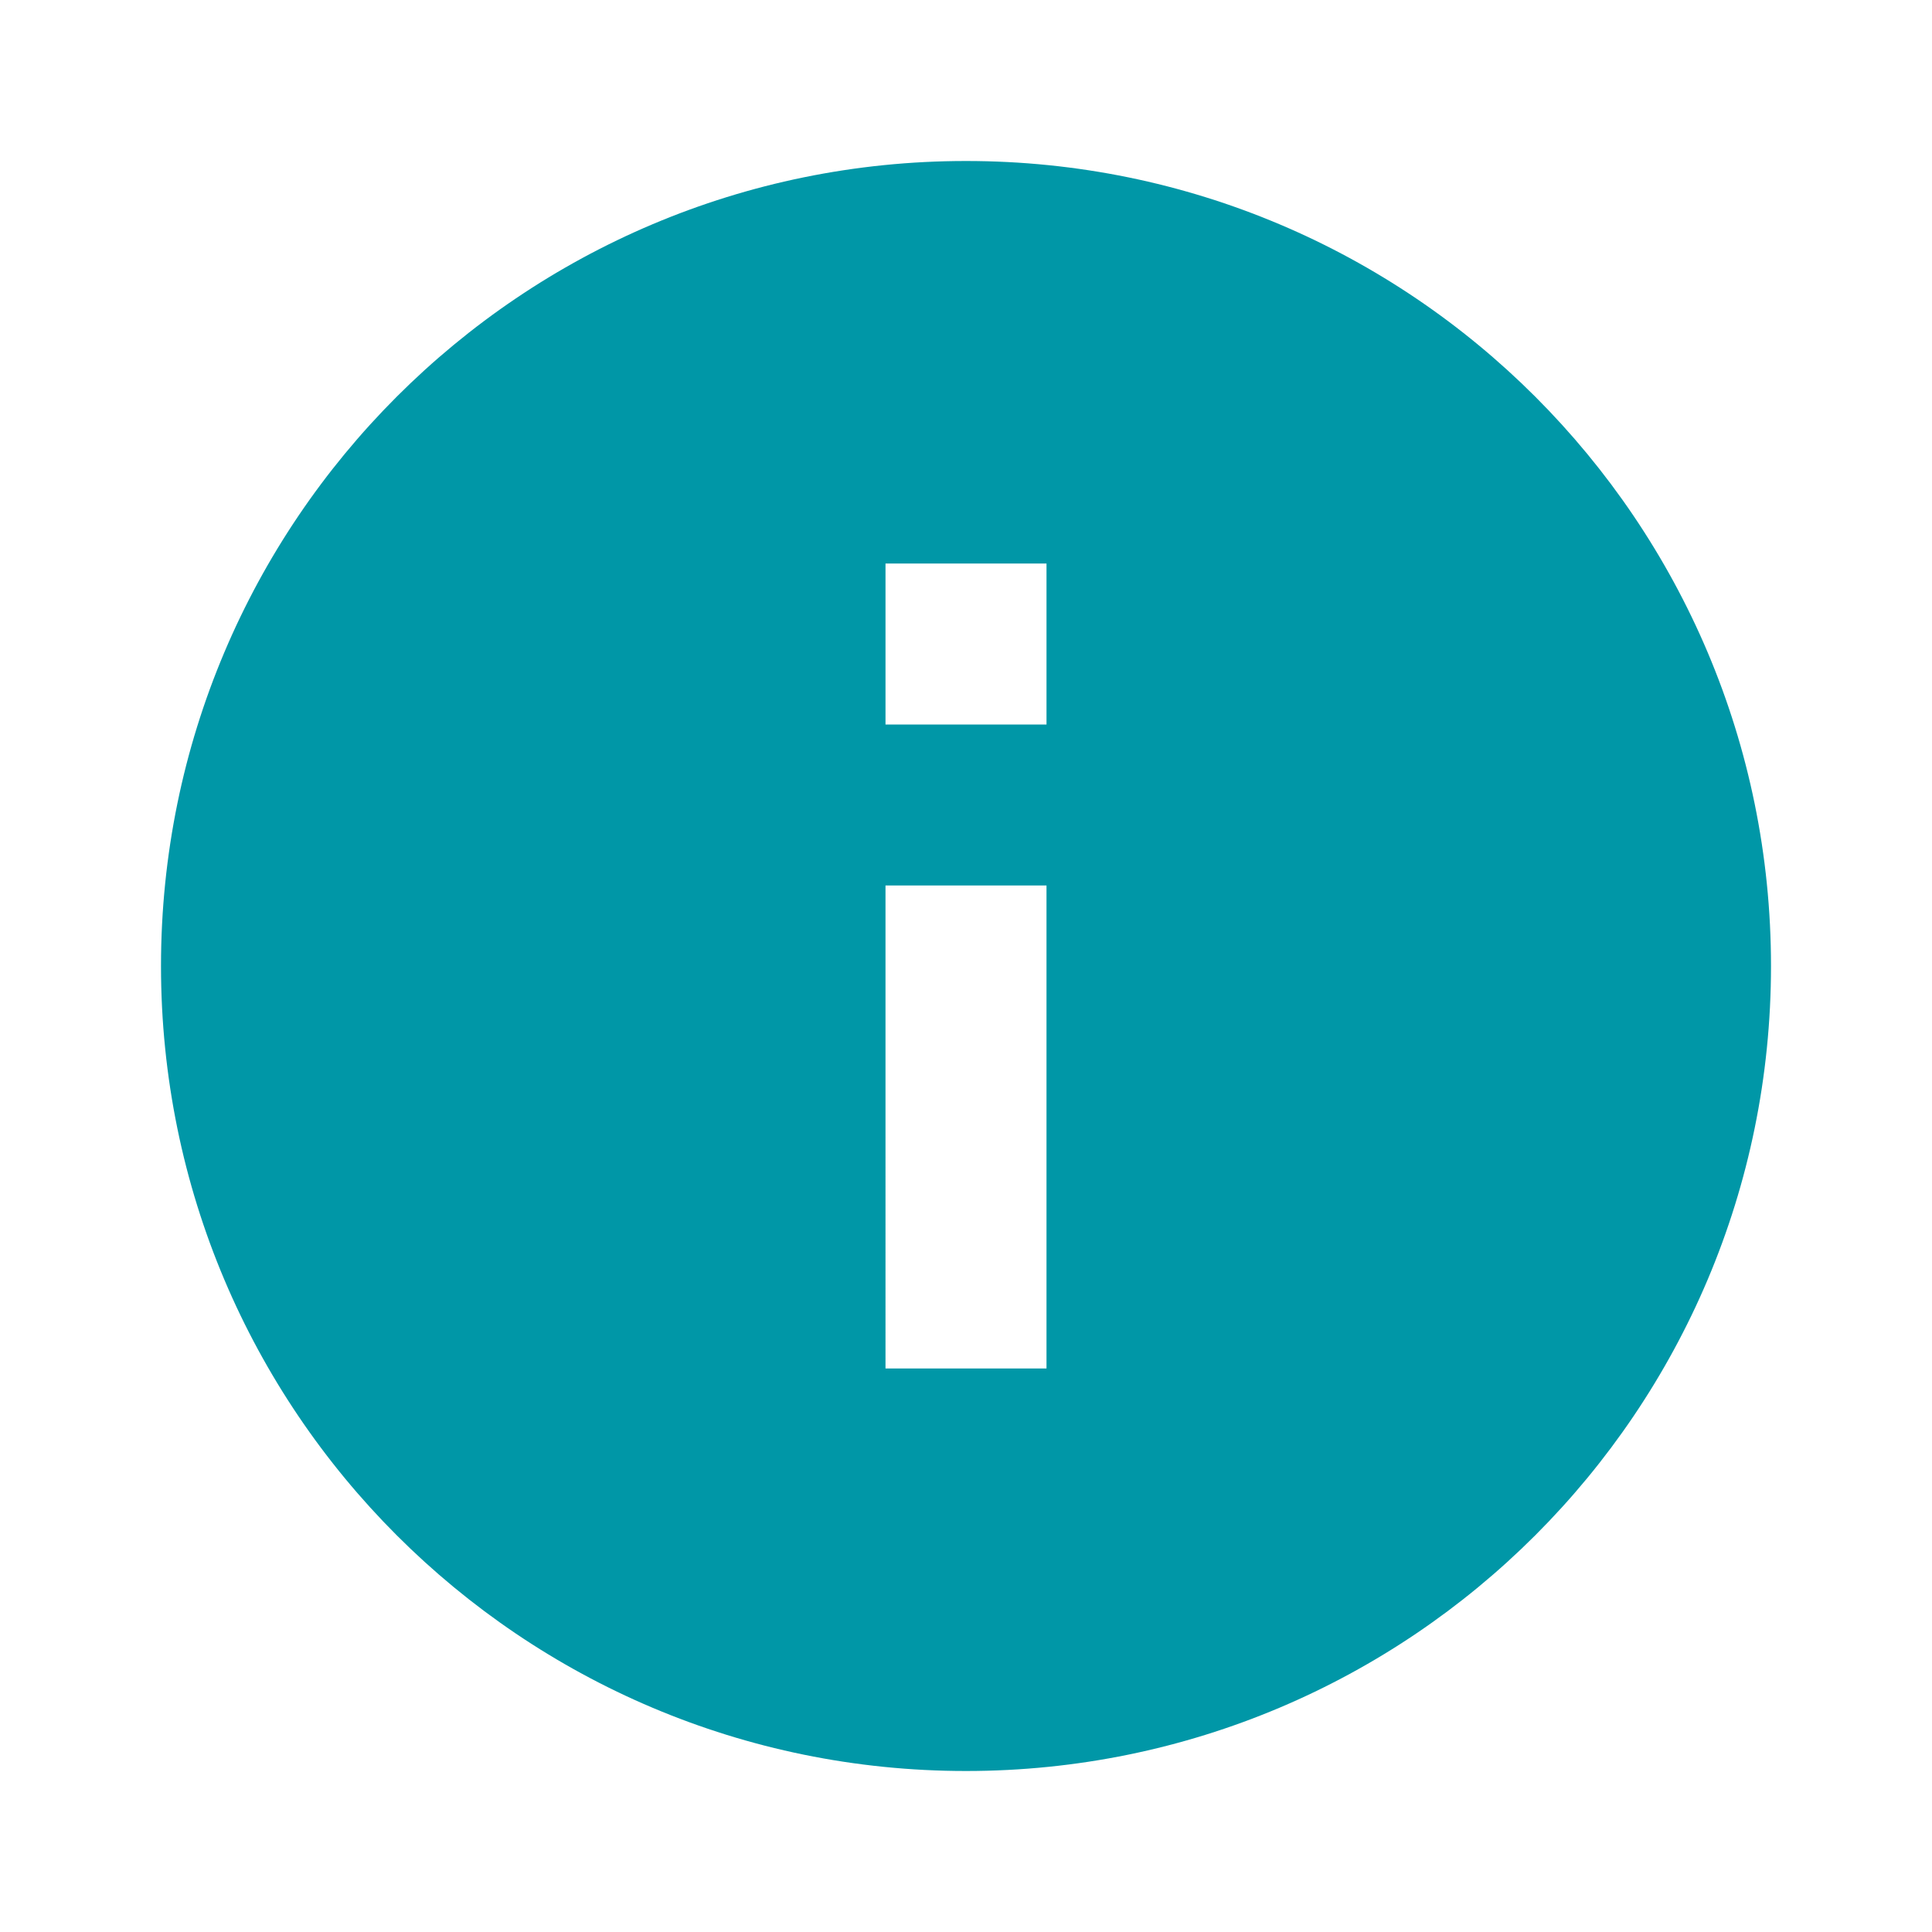<svg xmlns="http://www.w3.org/2000/svg" width="48" height="48" viewBox="0 0 48 48"><g fill="#0097a7"><path d="M24 4C12.95 4 4 12.95 4 24s8.95 20 20 20 20-8.95 20-20S35.05 4 24 4zm2 30h-4V22h4v12zm0-16h-4v-4h4v4z"/></g></svg>